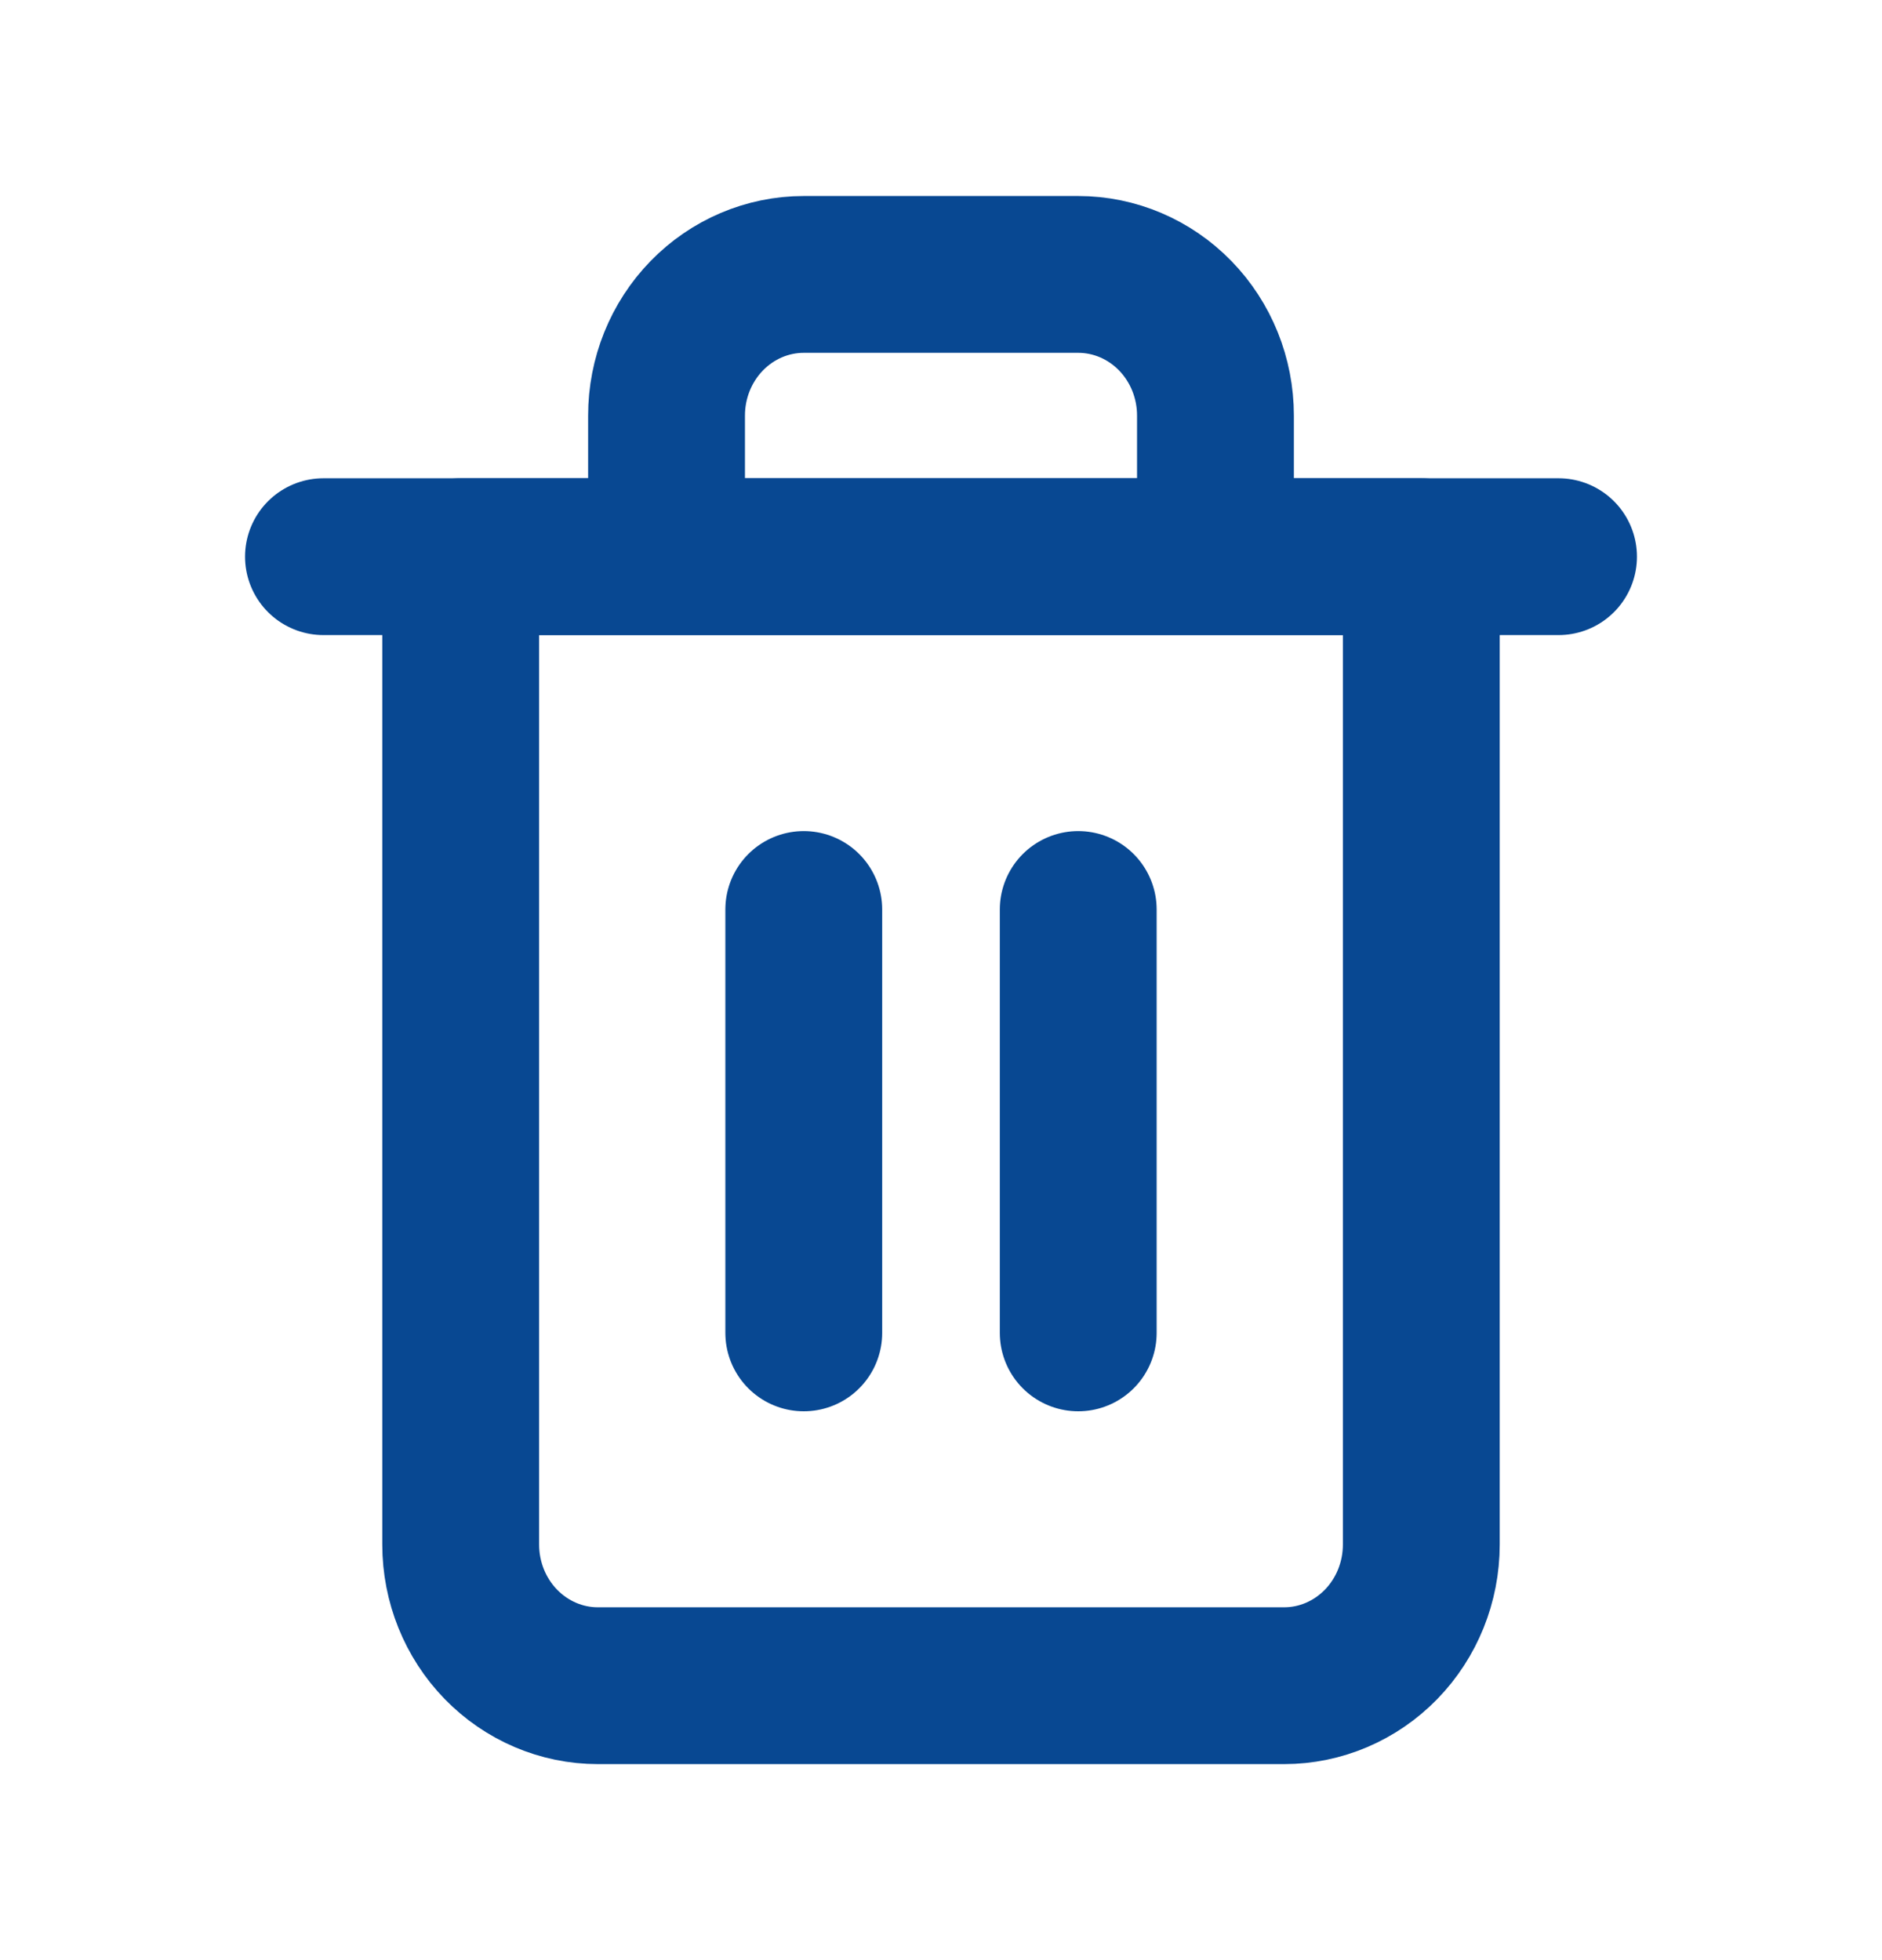 <svg width="24" height="25" viewBox="0 0 24 25" fill="none" xmlns="http://www.w3.org/2000/svg">
<path d="M4.125 7.1H5.875H19.875" stroke="#084892" stroke-width="2" stroke-linecap="round" stroke-linejoin="round"/>
<path d="M8.5 7.1V5.3C8.5 4.823 8.684 4.365 9.013 4.027C9.341 3.69 9.786 3.5 10.25 3.5H13.75C14.214 3.5 14.659 3.69 14.987 4.027C15.316 4.365 15.5 4.823 15.5 5.3V7.1M18.125 7.1V19.7C18.125 20.177 17.941 20.635 17.612 20.973C17.284 21.31 16.839 21.5 16.375 21.5H7.625C7.161 21.5 6.716 21.31 6.388 20.973C6.059 20.635 5.875 20.177 5.875 19.7V7.1H18.125Z" stroke="#084892" stroke-width="2" stroke-linecap="round" stroke-linejoin="round"/>
<path d="M10.25 11.6V17" stroke="#084892" stroke-width="2" stroke-linecap="round" stroke-linejoin="round"/>
<path d="M13.75 11.6V17" stroke="#084892" stroke-width="2" stroke-linecap="round" stroke-linejoin="round"/>
</svg>
